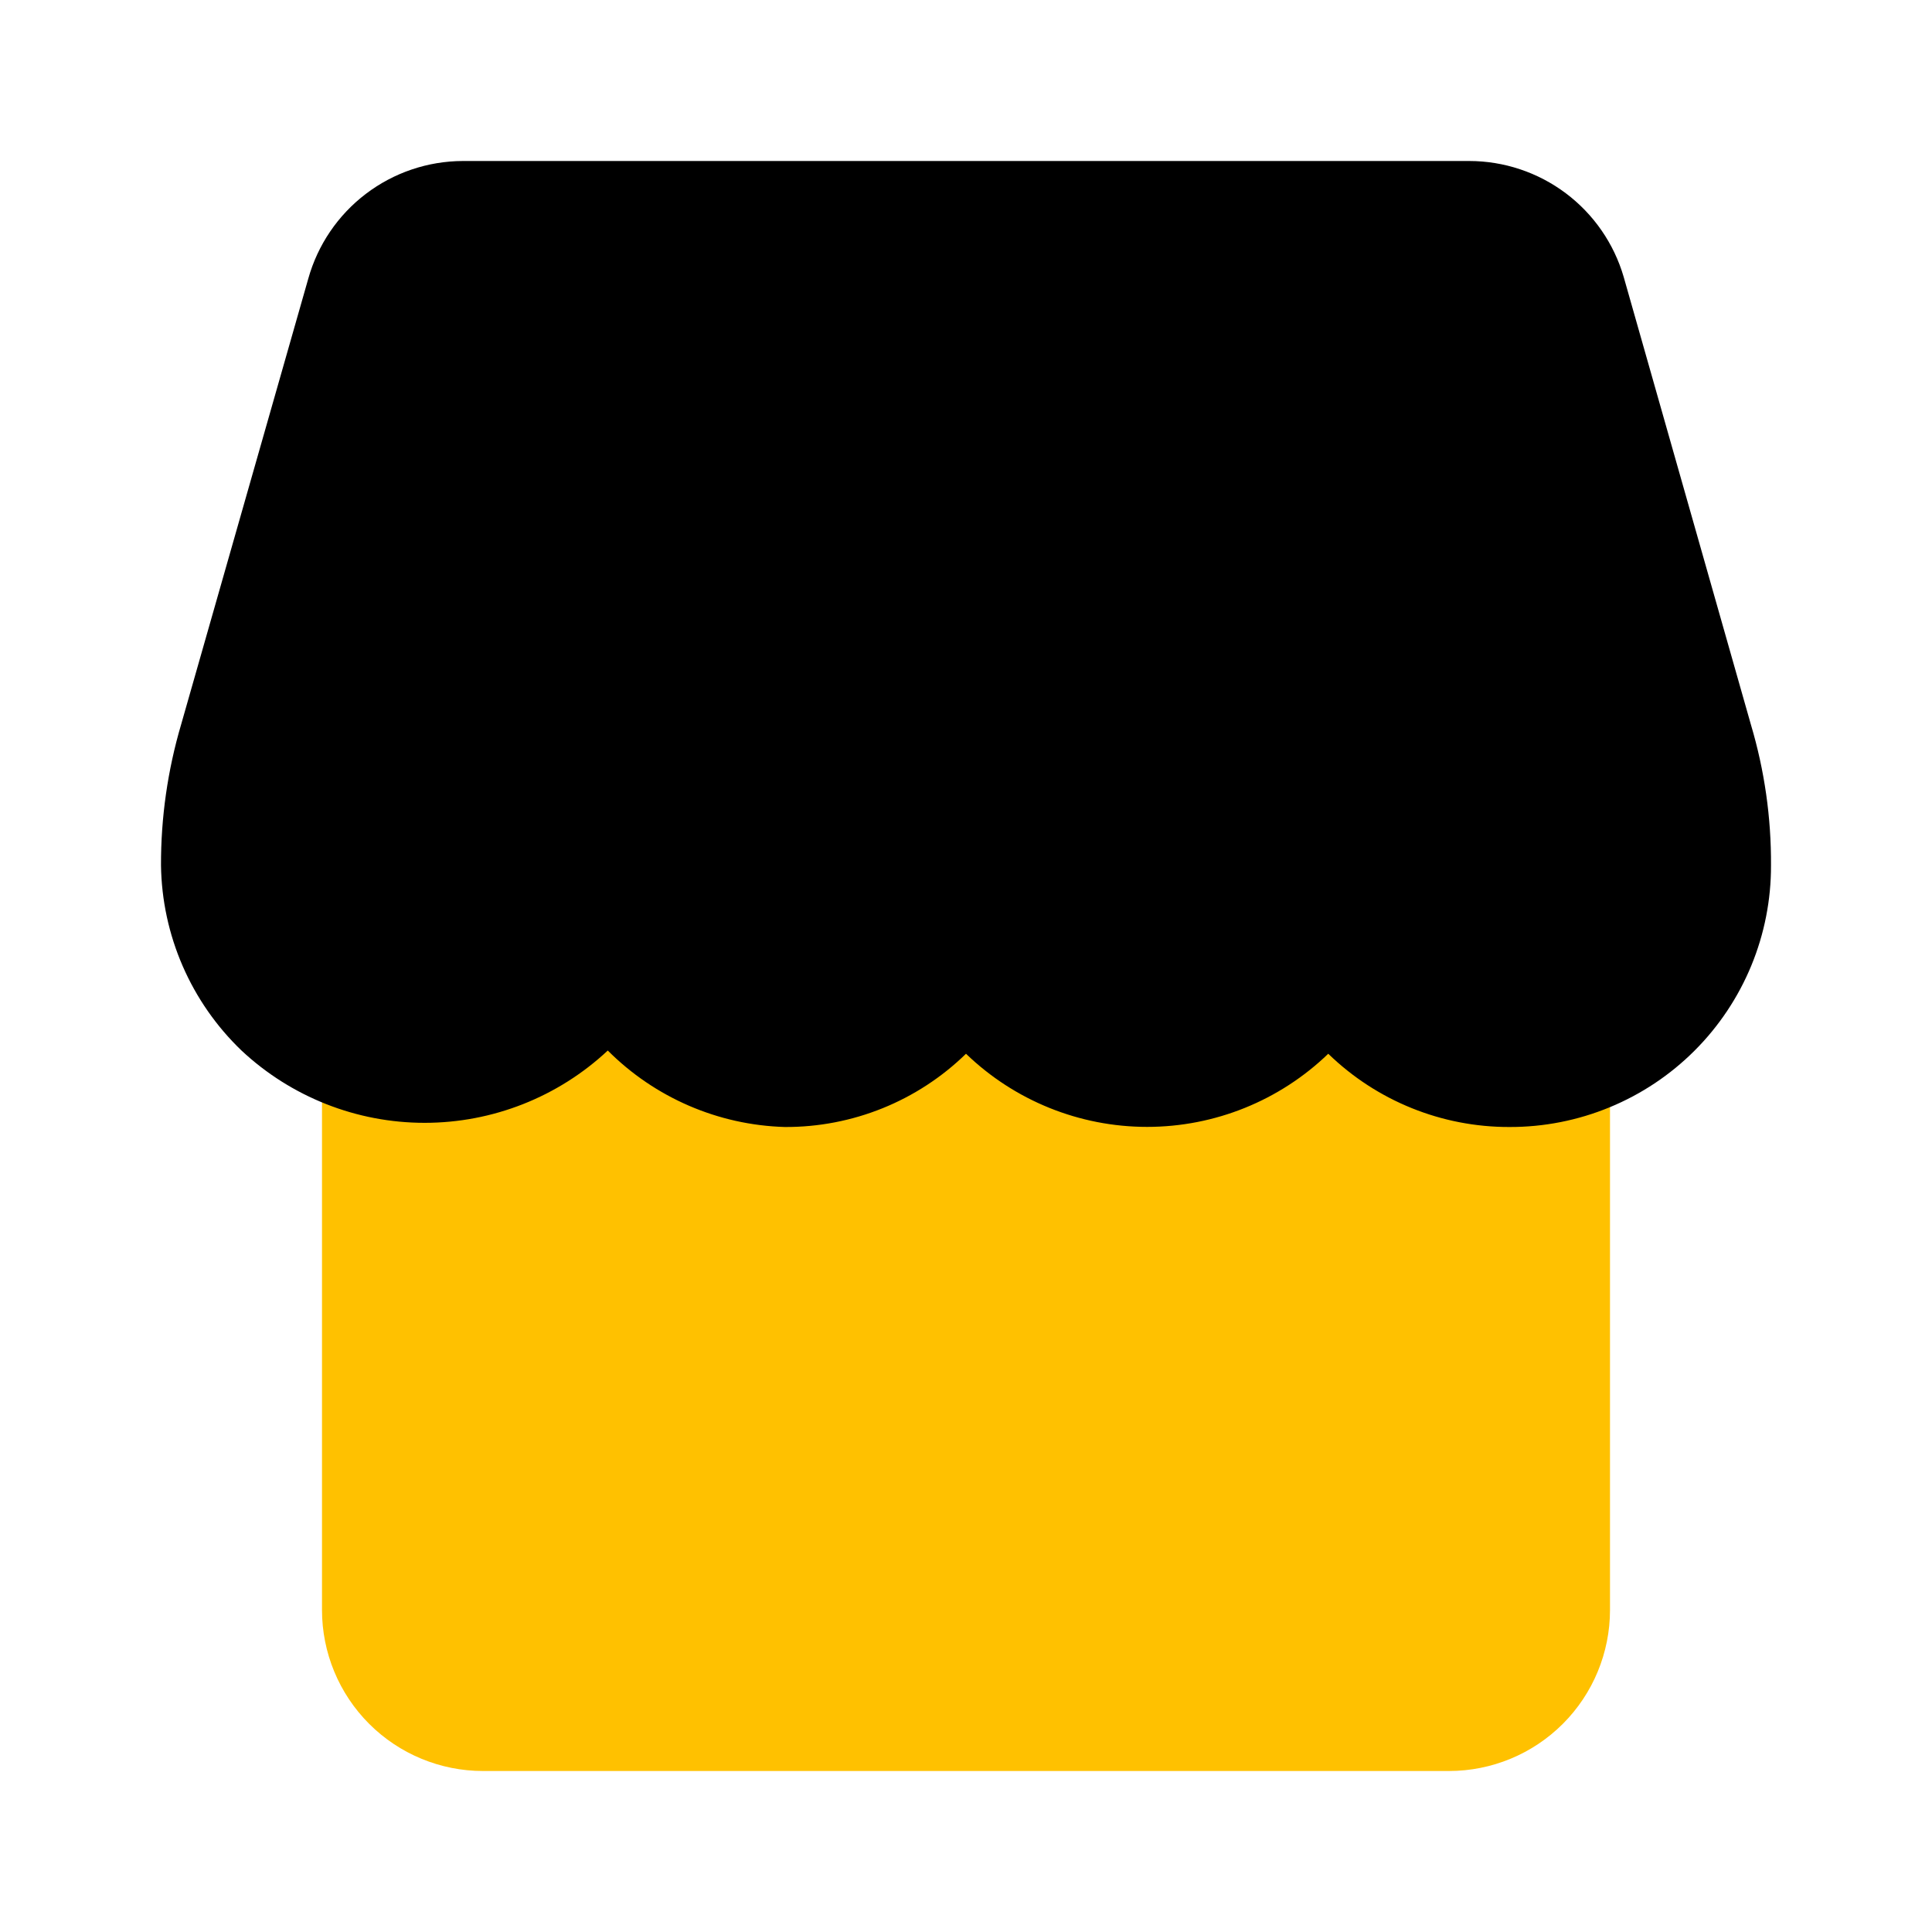 <svg width="120" height="120" viewBox="0 0 120 120" fill="none" xmlns="http://www.w3.org/2000/svg">
<path d="M95 50H25C23.674 50 22.402 50.527 21.465 51.465C20.527 52.402 20 53.674 20 55V100C20 102.652 21.054 105.196 22.929 107.071C24.804 108.946 27.348 110 30 110H90C92.652 110 95.196 108.946 97.071 107.071C98.946 105.196 100 102.652 100 100V55C100 53.674 99.473 52.402 98.535 51.465C97.598 50.527 96.326 50 95 50Z" fill="#FFC100"/>
<path d="M108.75 45L100.85 17.2C100.244 15.123 98.981 13.298 97.25 12C95.519 10.702 93.414 10 91.25 10H28.75C26.573 10.006 24.458 10.722 22.726 12.04C20.993 13.357 19.738 15.204 19.15 17.3L11.25 45C10.412 47.841 9.991 50.788 10 53.75C10.03 55.903 10.488 58.028 11.346 60.002C12.204 61.976 13.447 63.76 15 65.25C18.085 68.136 22.151 69.741 26.375 69.741C30.599 69.741 34.666 68.136 37.75 65.25C40.675 68.181 44.611 69.881 48.75 70C52.952 70.019 56.993 68.385 60 65.45C63.02 68.365 67.053 69.993 71.25 69.993C75.447 69.993 79.48 68.365 82.5 65.45C85.513 68.376 89.55 70.009 93.75 70C95.886 70.007 98.002 69.591 99.977 68.776C101.951 67.962 103.745 66.766 105.255 65.255C106.766 63.745 107.962 61.951 108.777 59.976C109.591 58.002 110.007 55.886 110 53.75C110.018 50.788 109.597 47.839 108.75 45Z" fill="black"/>
</svg>
